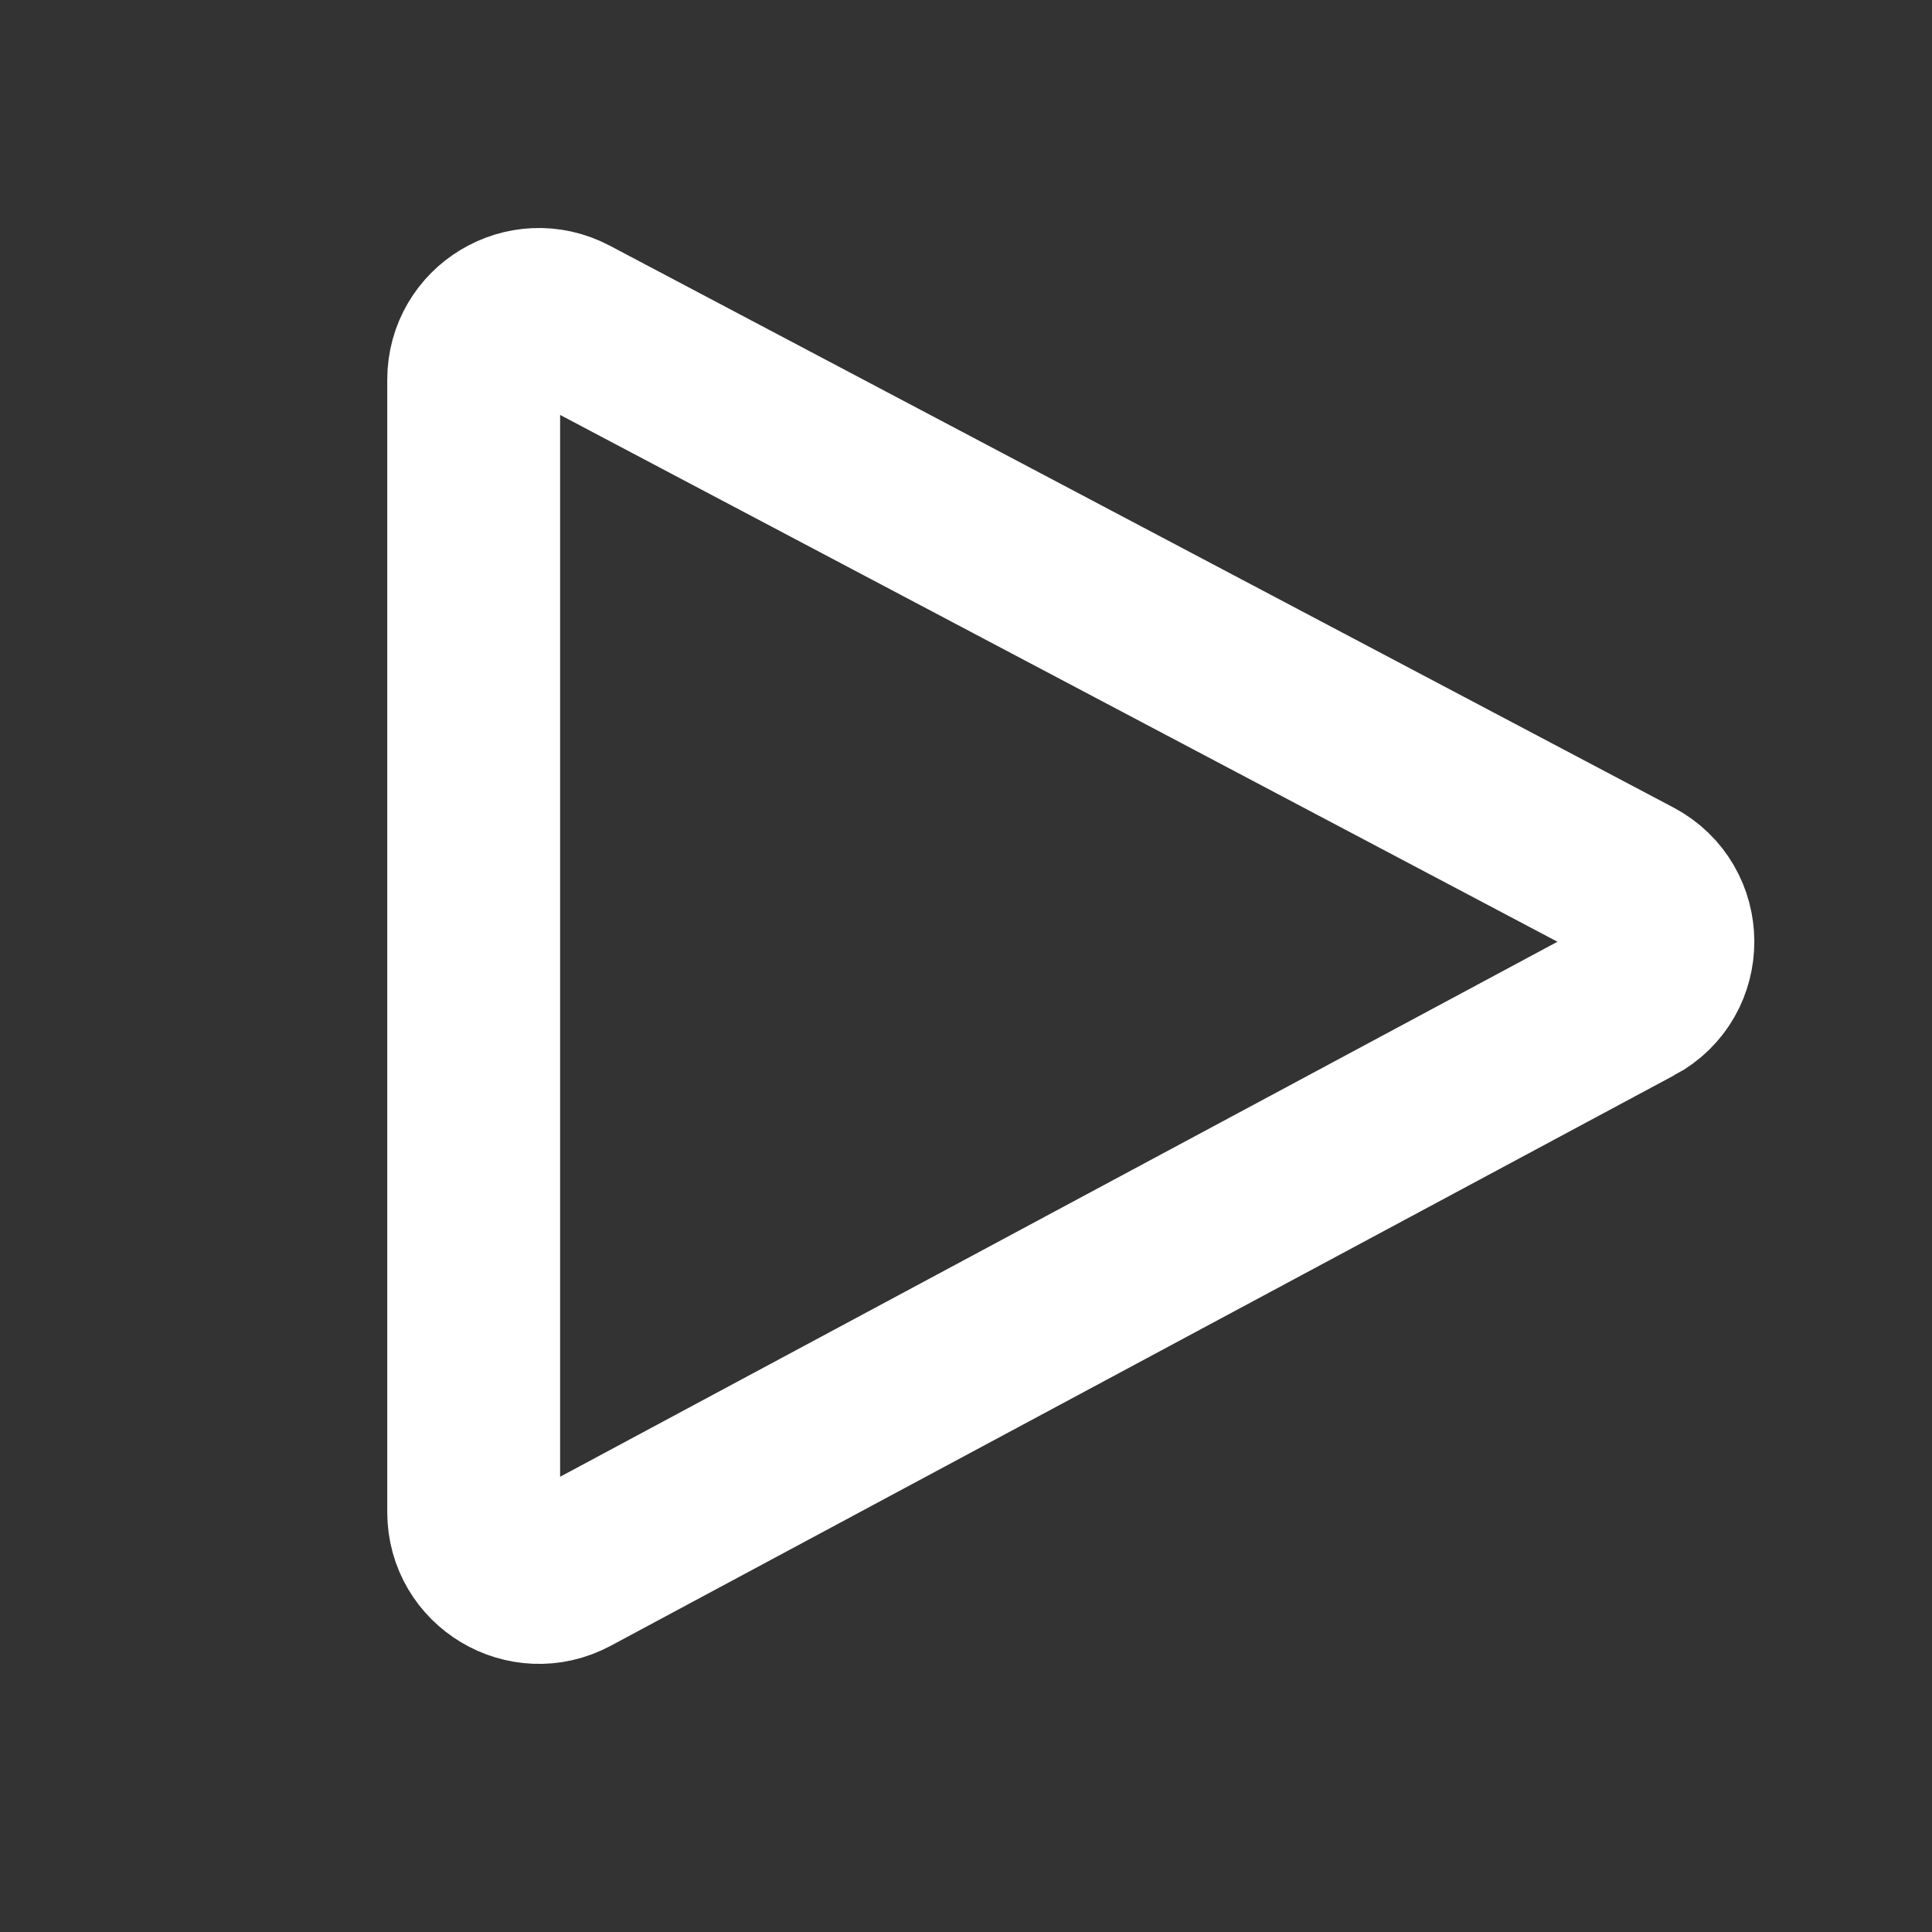 <svg width="17" height="17" viewBox="0 0 17 17" fill="none" xmlns="http://www.w3.org/2000/svg">
<rect x="0" y="0" width="17" height="17" fill="#333333" stroke="none"/>
<path d="M4.168 3.341C4.168 2.909 4.628 2.632 5.01 2.834L14.37 7.778C14.776 7.993 14.779 8.574 14.374 8.791H14.373L5.013 13.812C4.631 14.016 4.168 13.739 4.168 13.306V3.341Z" stroke="white" stroke-width="1.521"/>
</svg>
